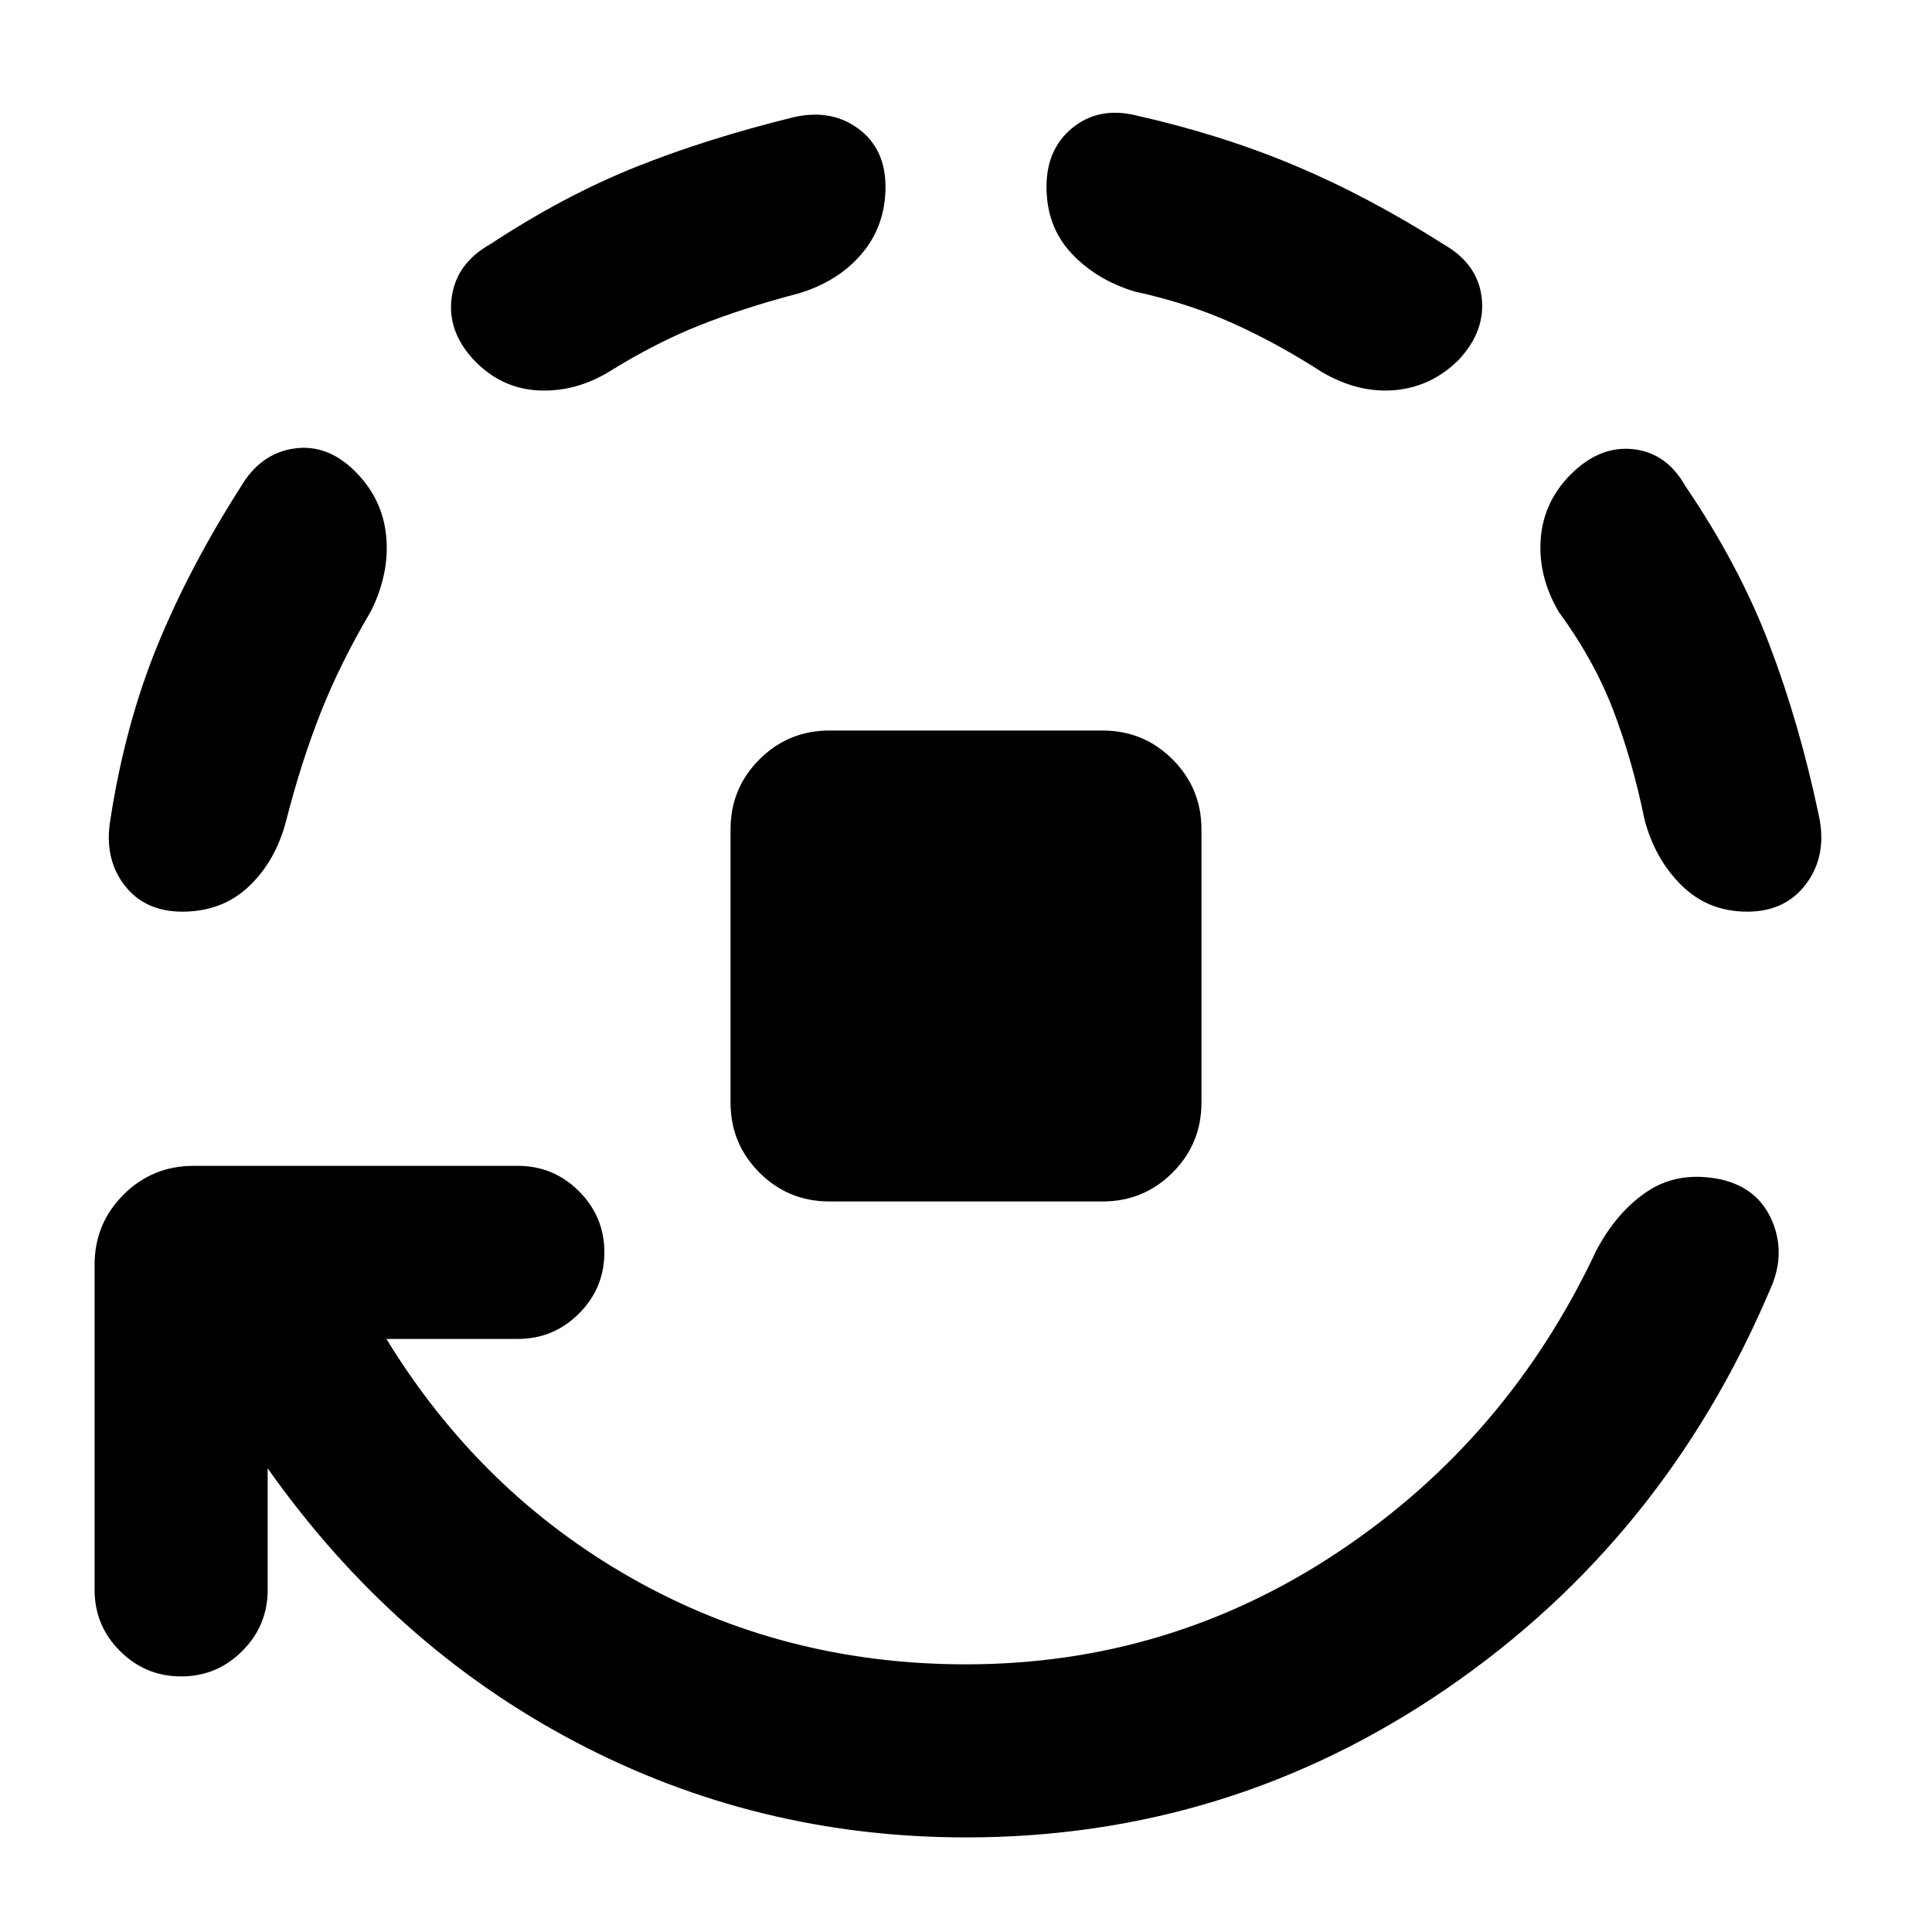 <svg xmlns="http://www.w3.org/2000/svg" height="24" viewBox="0 -960 960 960" width="24"><path d="M412.15-363q-20.46 0-34.8-14.35Q363-391.69 363-412.15v-135.7q0-20.46 14.35-34.8Q391.69-597 412.15-597h135.7q20.46 0 34.8 14.35Q597-568.31 597-547.85v135.7q0 20.46-14.35 34.8Q568.31-363 547.85-363h-135.7ZM133-230.39V-170q0 17.77-12.62 30.38Q107.77-127 90-127t-30.38-12.62Q47-152.23 47-170v-161.54q0-20.46 14.35-34.81 14.34-14.34 34.81-14.34h161.15q17.77 0 30.38 12.61 12.62 12.62 12.62 30.39 0 17.77-12.62 30.38-12.61 12.62-30.38 12.62H192q46.69 76.3 122.11 119Q389.54-133 480-133q101.23 0 185.23-56 84-56 127.92-149.54 10.31-19.54 25.66-29.61 15.34-10.08 36.11-5.85 18.77 4.23 25.73 20.88 6.96 16.66-1.34 34.43-52.62 123.77-160.43 197.73Q611.08-47 480-47q-104.23 0-194.54-47.69-90.31-47.7-152.46-135.7ZM90.62-507q-18.77 0-28.89-13.31-10.11-13.3-6.88-32.46 7.23-46.77 23.11-85.84 15.89-39.08 41.66-79.47 9.69-16.53 26.34-19.03 16.66-2.5 30.58 11.42 13.54 13.54 15.34 32 1.81 18.46-7.49 37.23-15.47 26.23-25.2 50.96-9.73 24.73-17.11 53.73-5.23 19.77-18.46 32.27-13.23 12.5-33 12.5ZM440-867.23q0 19.38-11.81 33.31-11.8 13.92-31.57 19.77-26.77 7-48.81 15.73-22.04 8.73-45.27 23.19-17.16 10.31-35.62 9.19-18.46-1.11-32-15.65Q222-796 224.5-812.65q2.5-16.66 19.04-25.96 36.77-24.16 72.23-38.35 35.46-14.19 78.62-24.81 18.76-4.23 32.19 5.77Q440-886 440-867.23Zm284.92 85.92q-13.54 13.54-31.8 15.16-18.27 1.61-36.43-9.08-22.46-14.46-44.69-24.39-22.23-9.92-48.23-15.53-19.16-5.85-31.46-19.08-12.31-13.23-12.31-33 0-18.77 12.92-29.27 12.93-10.5 31.08-6.27 42.77 9.62 79.35 25 36.57 15.39 73.96 39.16 16.92 9.69 18.92 26.34 2 16.66-11.31 30.96ZM868.23-507q-19.38 0-32.61-13-13.24-13-18.47-32.77-6-29.38-15.53-54.31-9.54-24.92-27.16-49-10.31-17.77-8.88-36.23 1.42-18.46 14.96-32 14.31-14.3 30.96-12.5 16.65 1.81 25.96 18.35 26.54 39 41.62 78.46 15.07 39.46 24.69 85.23 4.23 19.54-6.08 33.65Q887.38-507 868.23-507Z"/></svg>